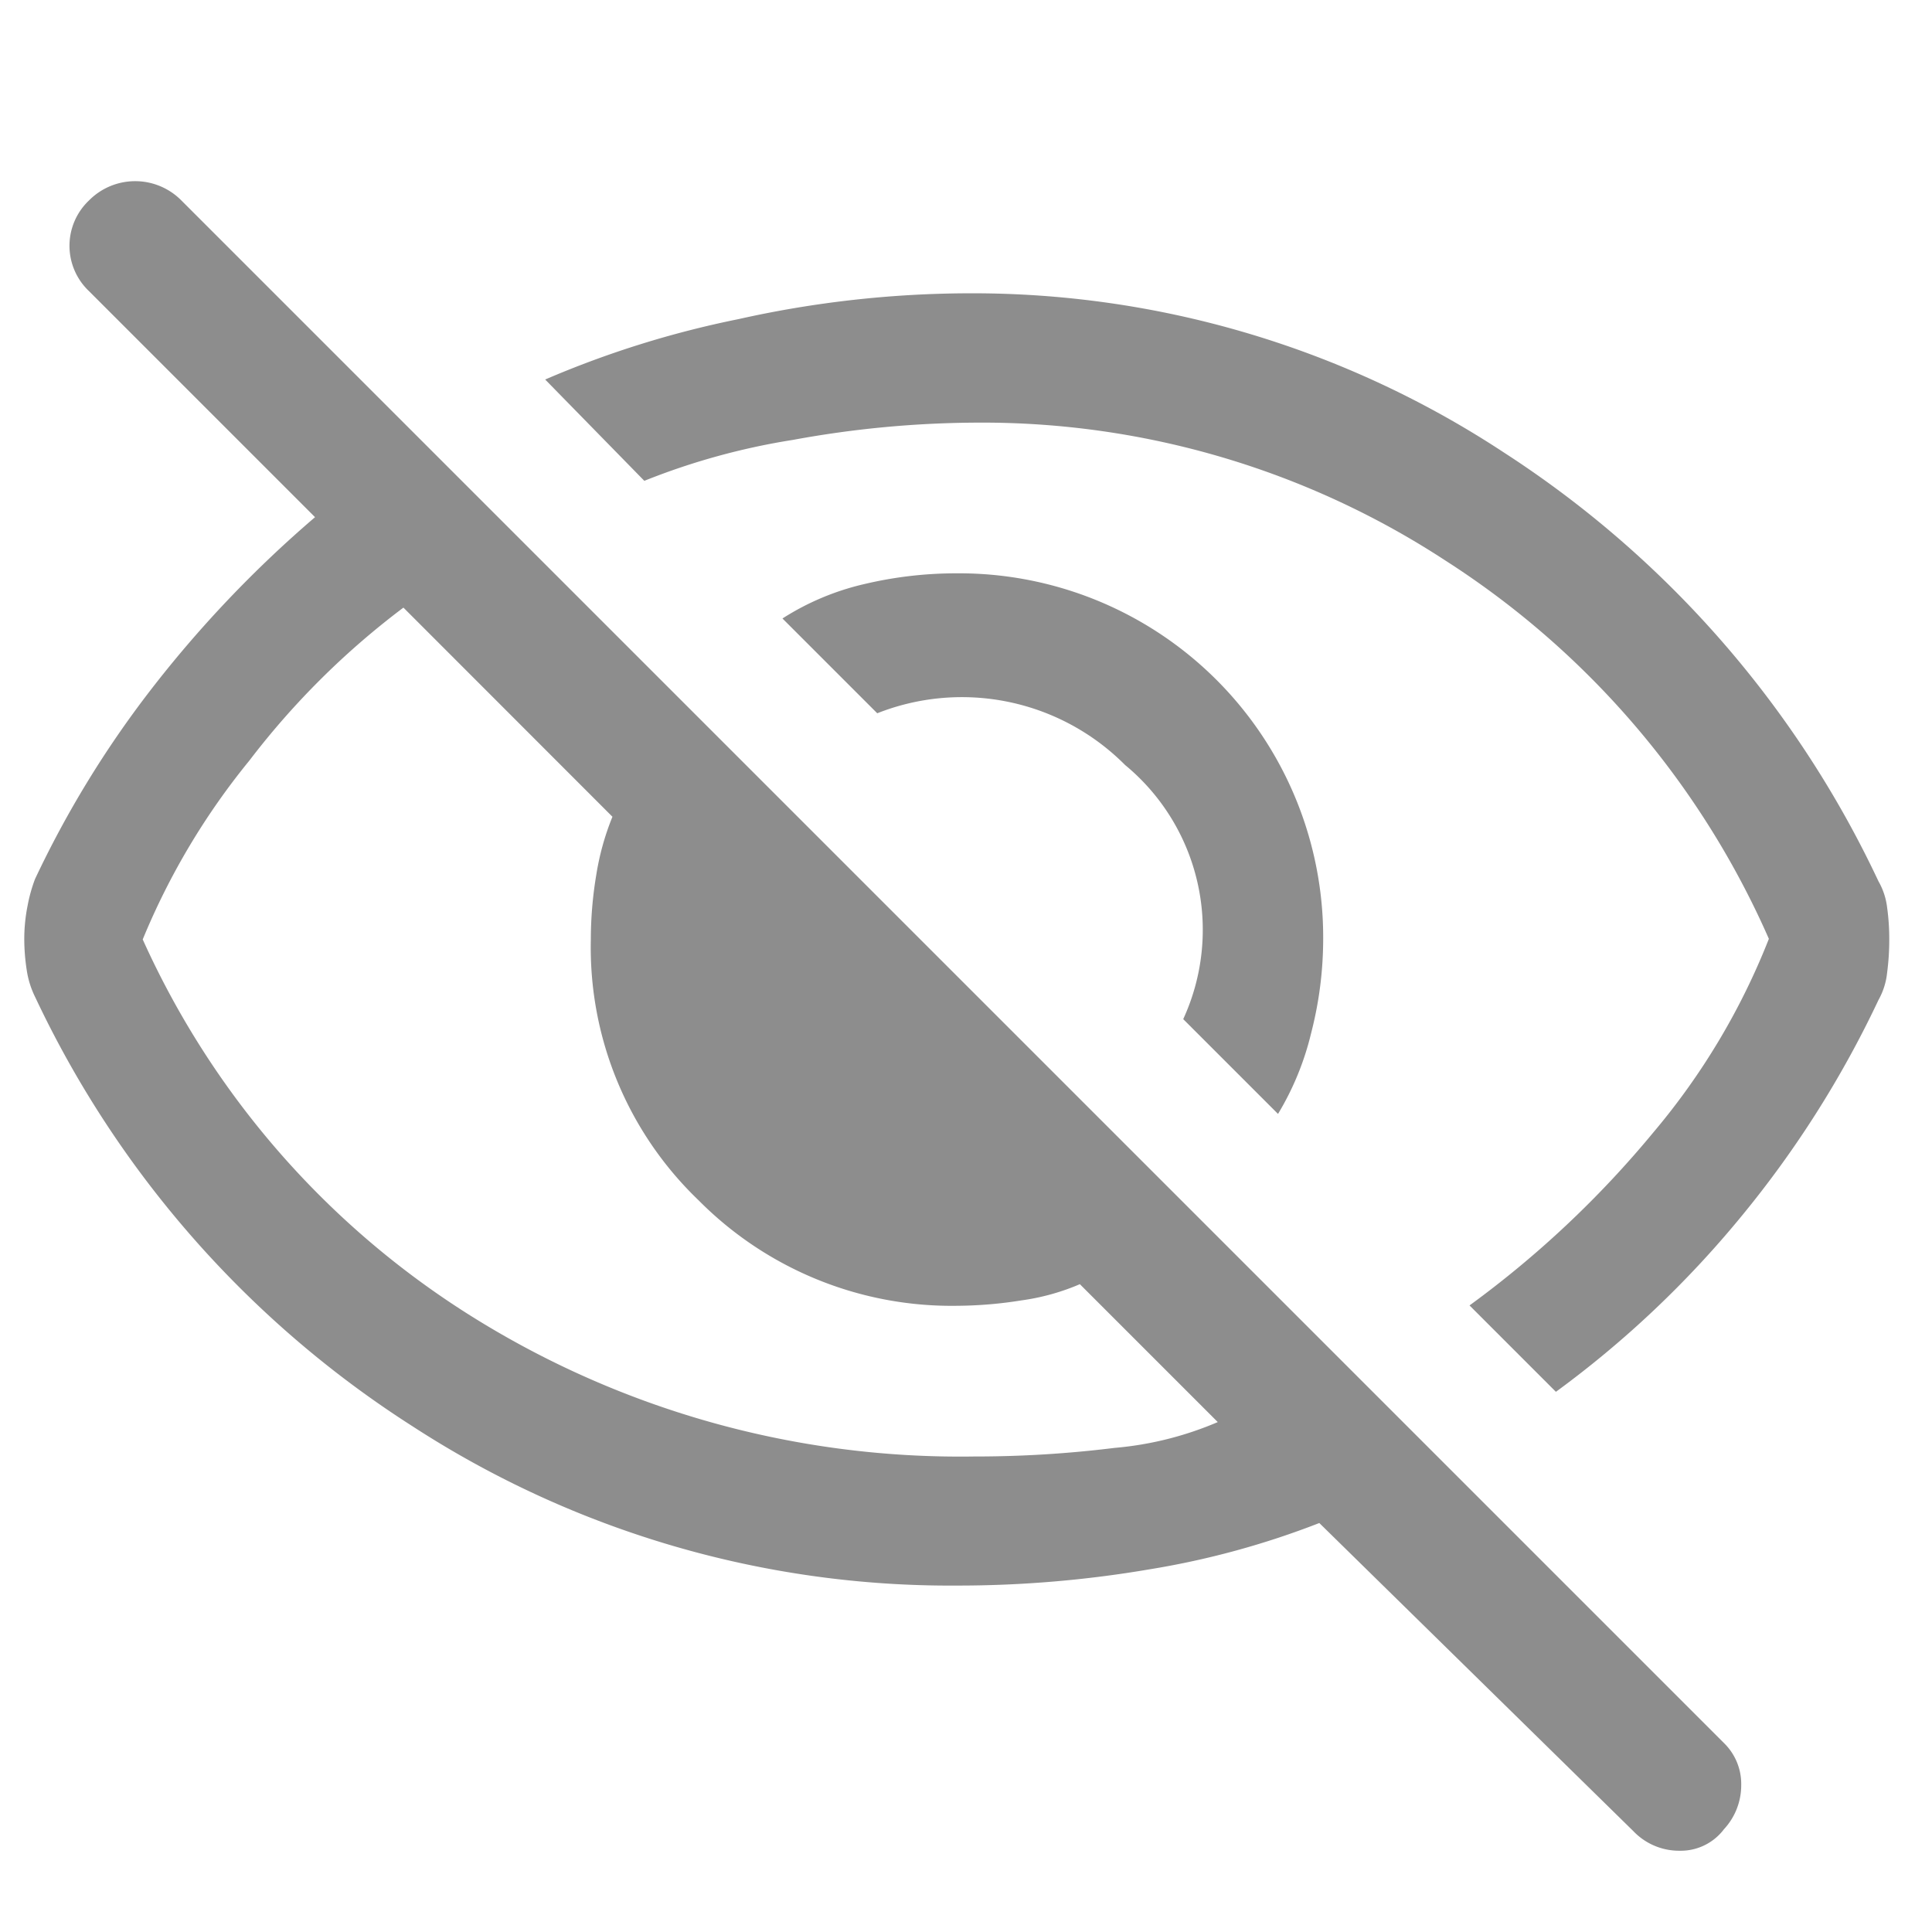 <svg xmlns="http://www.w3.org/2000/svg" width="16" height="16" viewBox="0 0 16 16">
  <g id="visibility-off" transform="translate(-1768 -132)">
    <rect id="Rectangle_230" data-name="Rectangle 230" width="16" height="16" transform="translate(1768 132)" fill="#fff" opacity="0"/>
    <path id="visibility_off_FILL0_wght400_GRAD0_opsz48" d="M57.383,211.725l-.785-.785a1.77,1.77,0,0,0-.482-2.105,1.906,1.906,0,0,0-2.052-.428l-.785-.785a2.156,2.156,0,0,1,.678-.285,3.3,3.3,0,0,1,.767-.089,3.015,3.015,0,0,1,3.033,3.033,3.119,3.119,0,0,1-.1.776A2.356,2.356,0,0,1,57.383,211.725Zm2.3,2.3-.714-.714a8.366,8.366,0,0,0,1.525-1.436,5.733,5.733,0,0,0,.954-1.6,7.121,7.121,0,0,0-2.676-3.131A7.006,7.006,0,0,0,54.9,206a8.568,8.568,0,0,0-1.534.143,5.689,5.689,0,0,0-1.231.339l-.821-.839a8.09,8.09,0,0,1,1.6-.5,8.823,8.823,0,0,1,1.9-.214,8,8,0,0,1,4.442,1.32,8.563,8.563,0,0,1,3.1,3.55.568.568,0,0,1,.071.214,1.9,1.9,0,0,1,.018.268,2.091,2.091,0,0,1-.018.277.58.58,0,0,1-.071.223,8.562,8.562,0,0,1-1.142,1.8A8.409,8.409,0,0,1,59.685,214.026Zm.642,3.639-2.6-2.551a6.932,6.932,0,0,1-1.409.384,9.433,9.433,0,0,1-1.588.134,8.173,8.173,0,0,1-4.514-1.32,8.522,8.522,0,0,1-3.122-3.55.751.751,0,0,1-.071-.223A1.71,1.71,0,0,1,47,210.28a1.407,1.407,0,0,1,.027-.277,1.293,1.293,0,0,1,.062-.223,8.464,8.464,0,0,1,.954-1.561,9.641,9.641,0,0,1,1.365-1.436l-1.873-1.873a.517.517,0,0,1,0-.749.538.538,0,0,1,.767,0l12.774,12.774a.473.473,0,0,1,.143.348.535.535,0,0,1-.143.366.448.448,0,0,1-.366.178A.523.523,0,0,1,60.327,217.666ZM50.14,207.532a6.566,6.566,0,0,0-1.276,1.267,5.872,5.872,0,0,0-.883,1.481,7.144,7.144,0,0,0,2.739,3.131,7.624,7.624,0,0,0,4.148,1.151,9.34,9.34,0,0,0,1.16-.071,2.771,2.771,0,0,0,.856-.214l-1.142-1.142a1.867,1.867,0,0,1-.482.134,3.478,3.478,0,0,1-.535.045,2.95,2.95,0,0,1-2.141-.874,2.9,2.9,0,0,1-.892-2.159,3.251,3.251,0,0,1,.045-.535,2.184,2.184,0,0,1,.134-.482ZM55.581,210.066ZM53.512,211.1Z" transform="translate(1721.201 -70.5)" fill="#8d8d8d"/>
  </g>
</svg>
